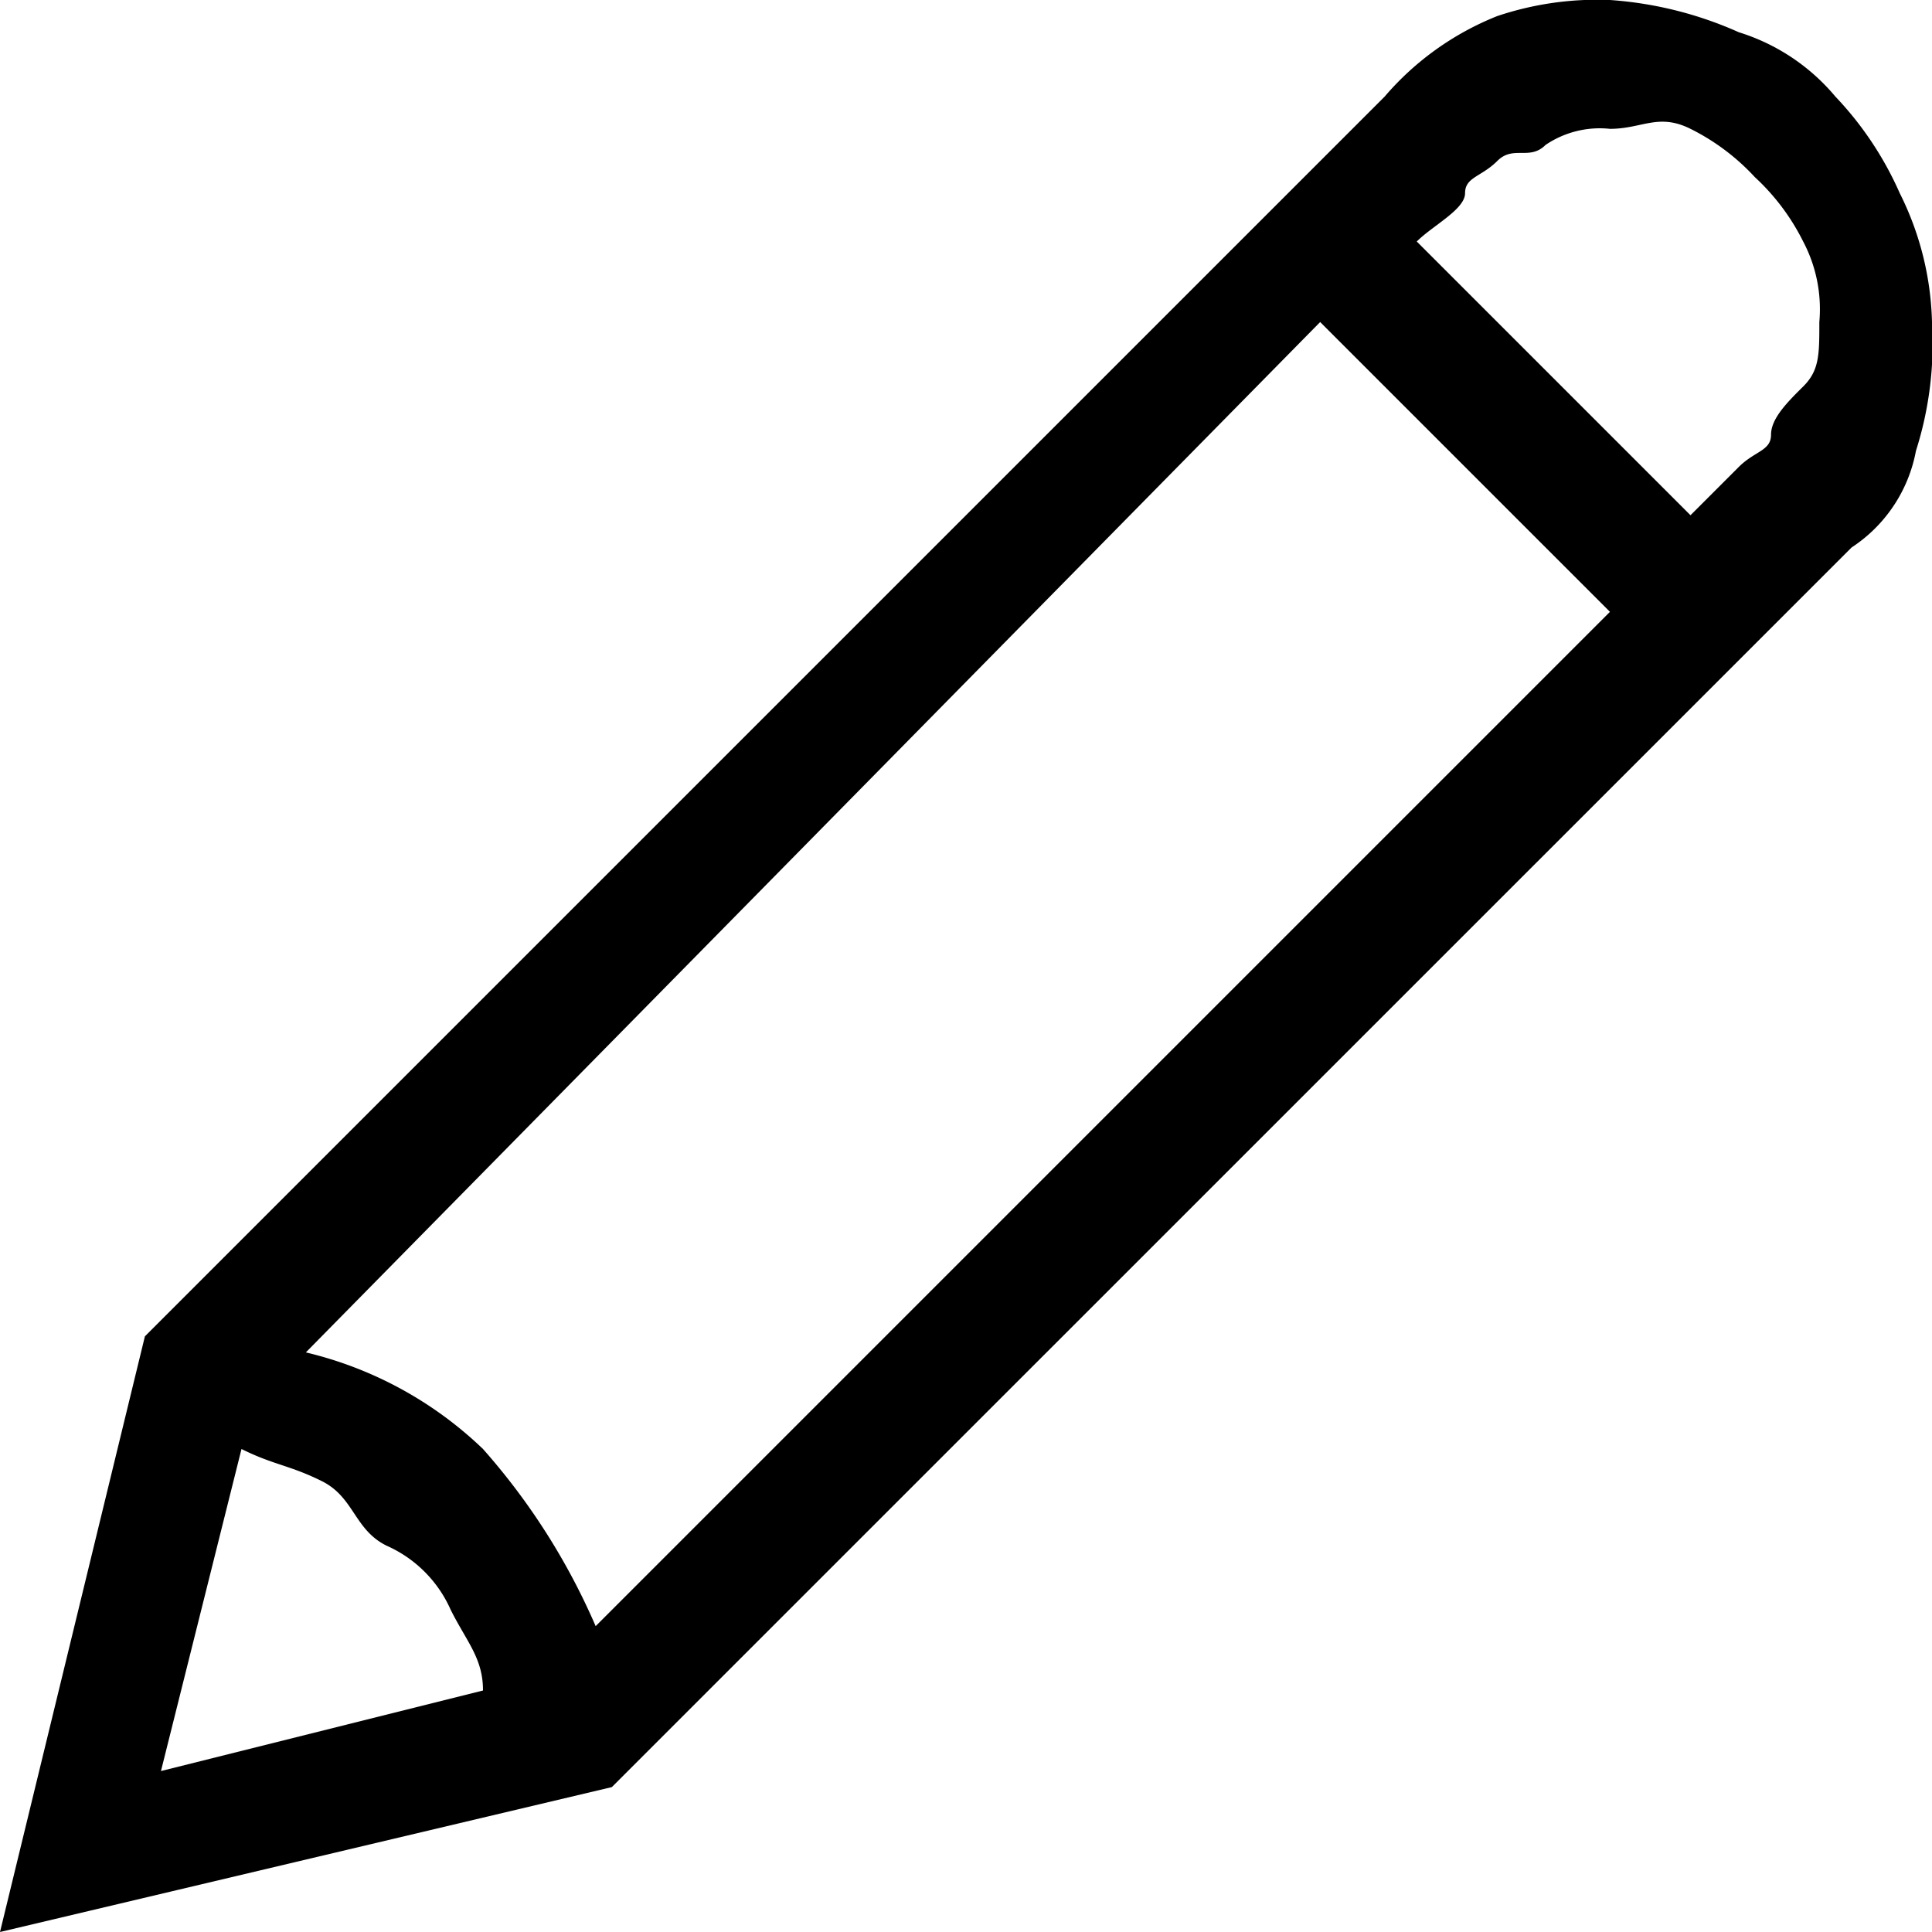 <!-- Copyright (c) Microsoft. All rights reserved. -->

<svg xmlns="http://www.w3.org/2000/svg" viewBox="-22979 -7710 16 16">
  <g data-name="Group 1292" transform="translate(-22979 -7710)">
    <path data-name="Path 1117" class="cls-1" d="M16,2.667a2.936,2.936,0,0,1-.133,1.067,1.224,1.224,0,0,1-.533.8L5.067,14.8,0,16l1.2-4.933L11.467.8A2.392,2.392,0,0,1,12.4.133,2.6,2.6,0,0,1,13.333,0,3.138,3.138,0,0,1,14.4.267,1.7,1.7,0,0,1,15.2.8a2.789,2.789,0,0,1,.533.8A2.512,2.512,0,0,1,16,2.667Zm-14.667,12L4,14c0-.267-.133-.4-.267-.667A1.041,1.041,0,0,0,3.2,12.8c-.267-.133-.267-.4-.533-.533S2.267,12.133,2,12Zm1.2-3.467A3.178,3.178,0,0,1,4,12a5.506,5.506,0,0,1,.933,1.467l8.4-8.4-2.4-2.4ZM14,4.267l.4-.4c.133-.133.267-.133.267-.267s.133-.267.267-.4.133-.267.133-.533A1.2,1.2,0,0,0,14.933,2a1.841,1.841,0,0,0-.4-.533,1.841,1.841,0,0,0-.533-.4c-.267-.133-.4,0-.667,0A.8.8,0,0,0,12.8,1.2c-.133.133-.267,0-.4.133s-.267.133-.267.267-.267.267-.4.4Z"/>
  </g>
</svg>
